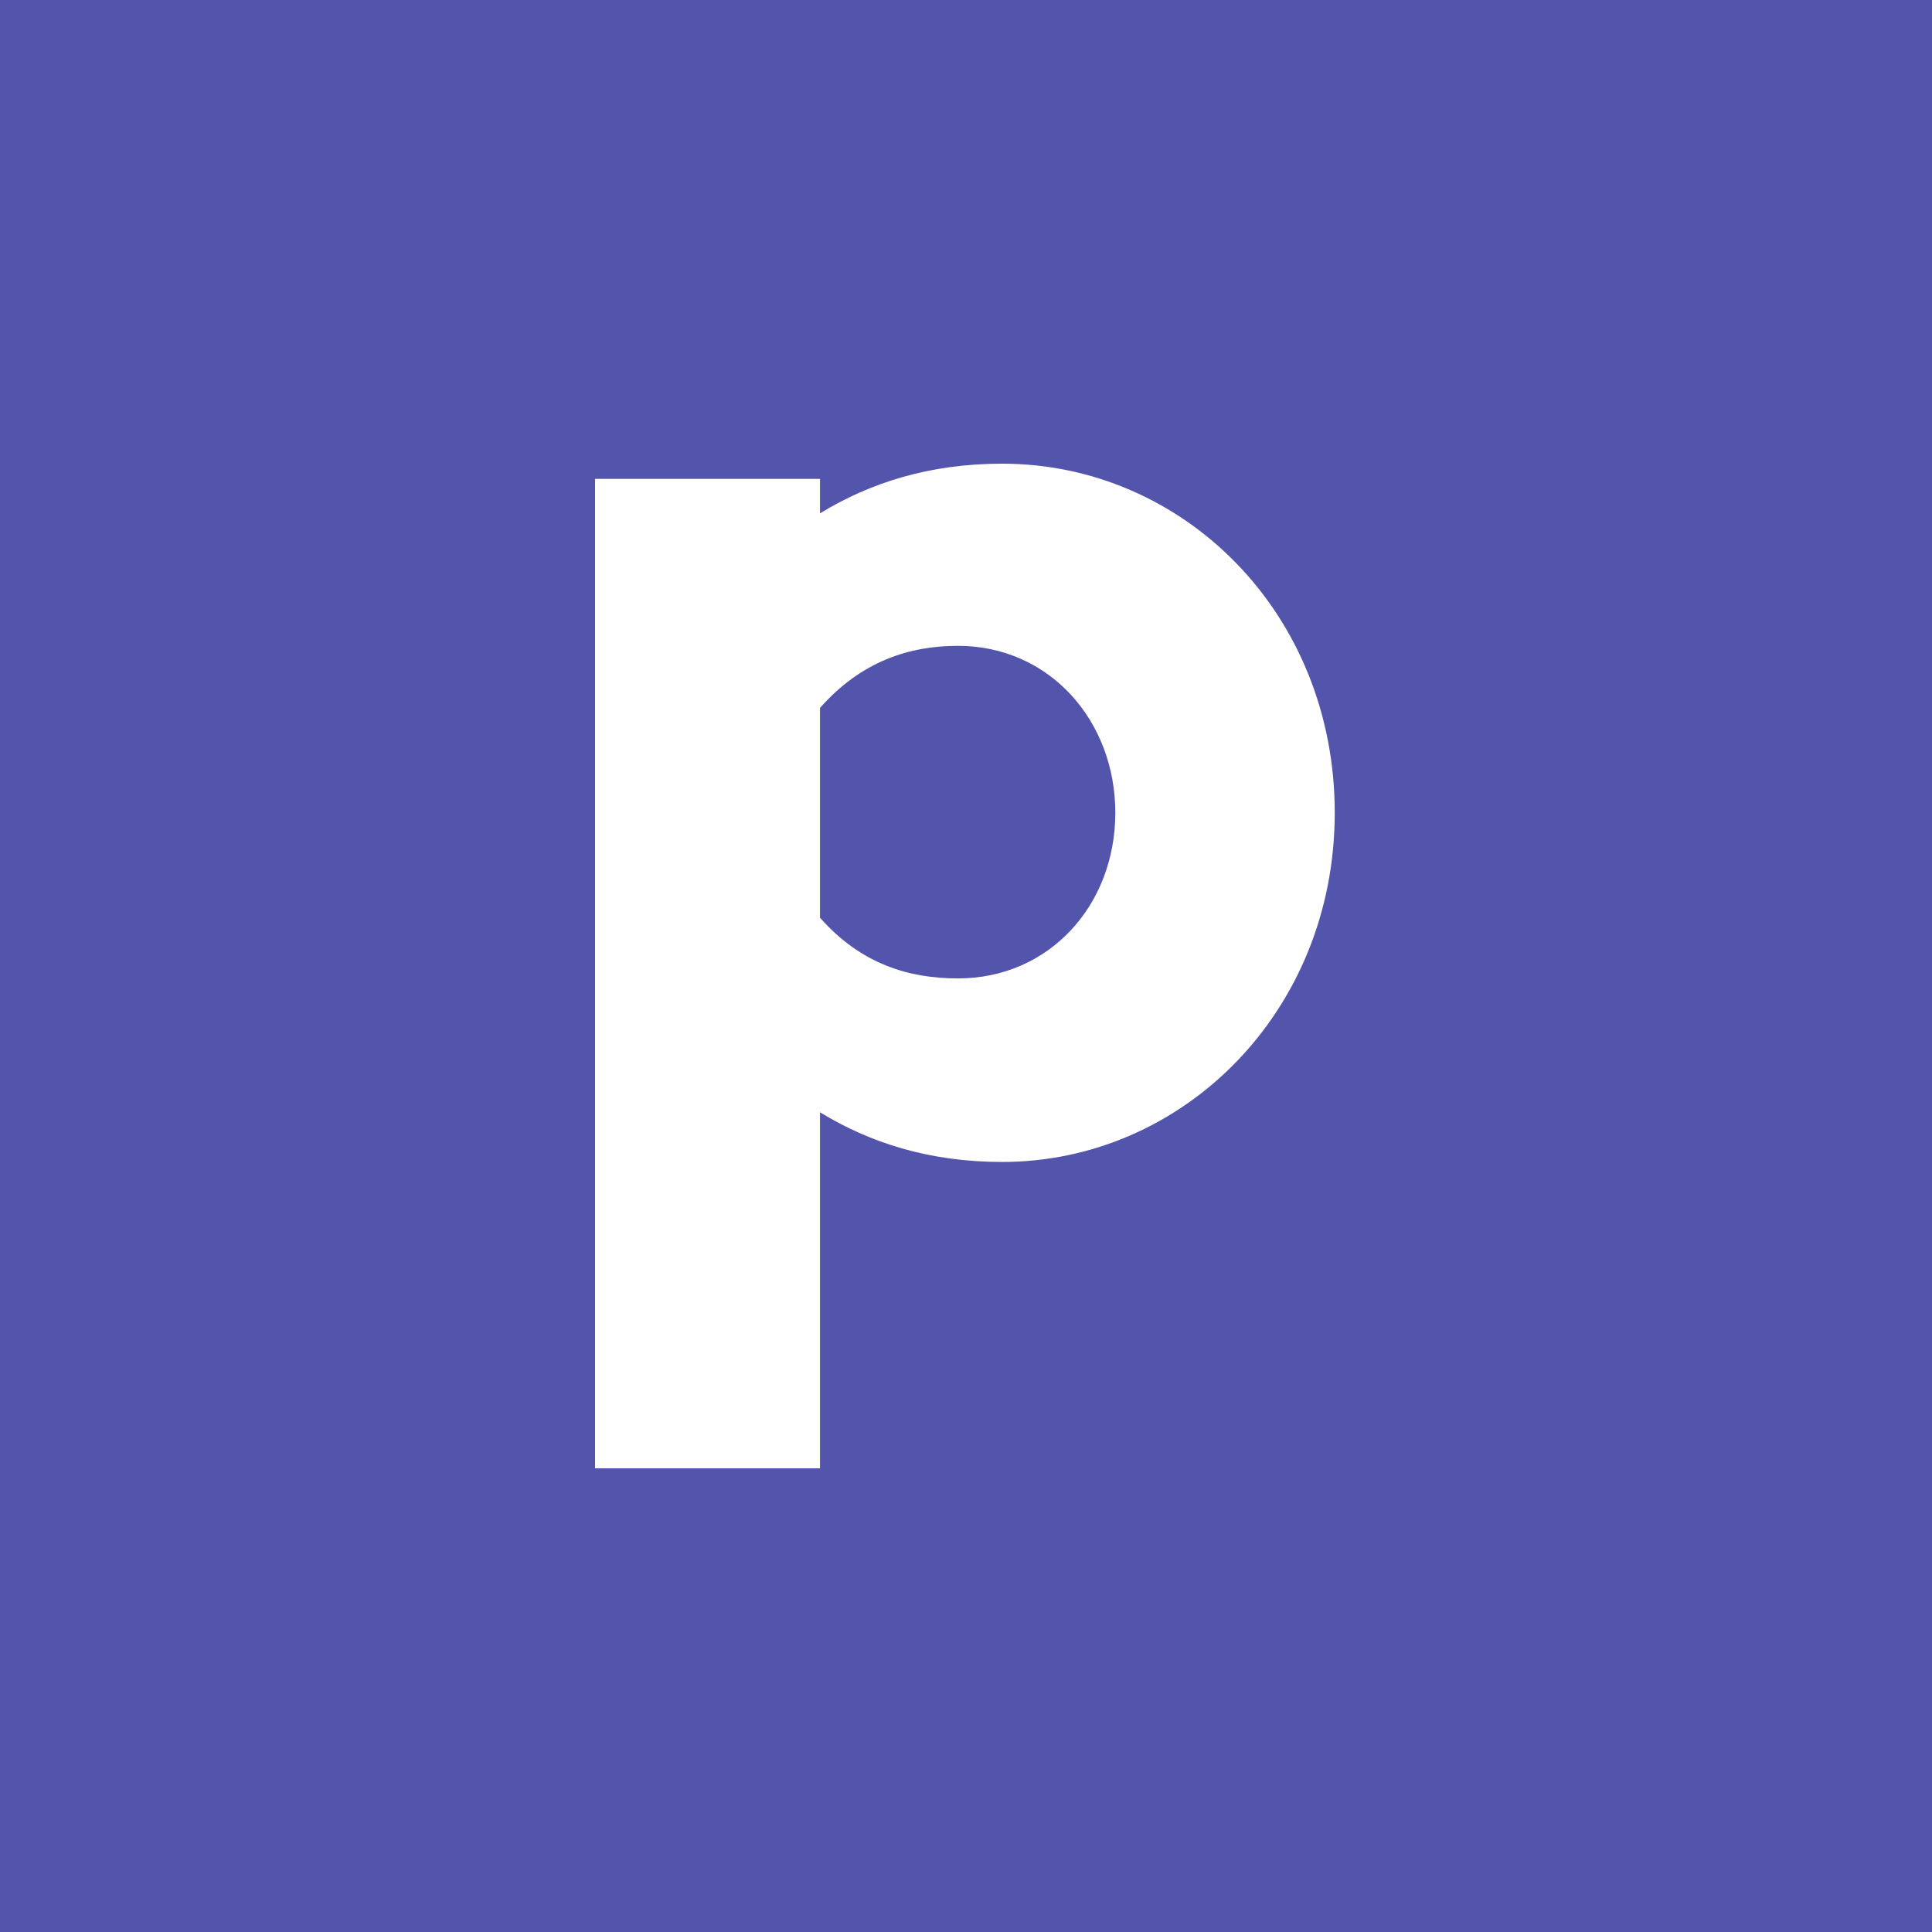 <svg width="500" height="500" viewBox="0 0 500 500" fill="none" xmlns="http://www.w3.org/2000/svg">
<rect width="500" height="500" fill="#5355AC"/>
<path d="M259.357 120C240.429 120 225.071 125 212.214 132.857V123.929H154V380H212.214V287.857C225.071 295.714 240.429 300.714 259.357 300.714C306.143 300.714 345.429 261.786 345.429 210.357C345.429 158.571 306.143 120 259.357 120ZM247.929 253.214C235.429 253.214 222.929 249.643 212.214 237.5V183.214C222.929 171.071 235.429 167.143 247.929 167.143C271.5 167.143 288.643 186.429 288.643 210.357C288.643 234.286 271.5 253.214 247.929 253.214Z" fill="white"/>
</svg>
